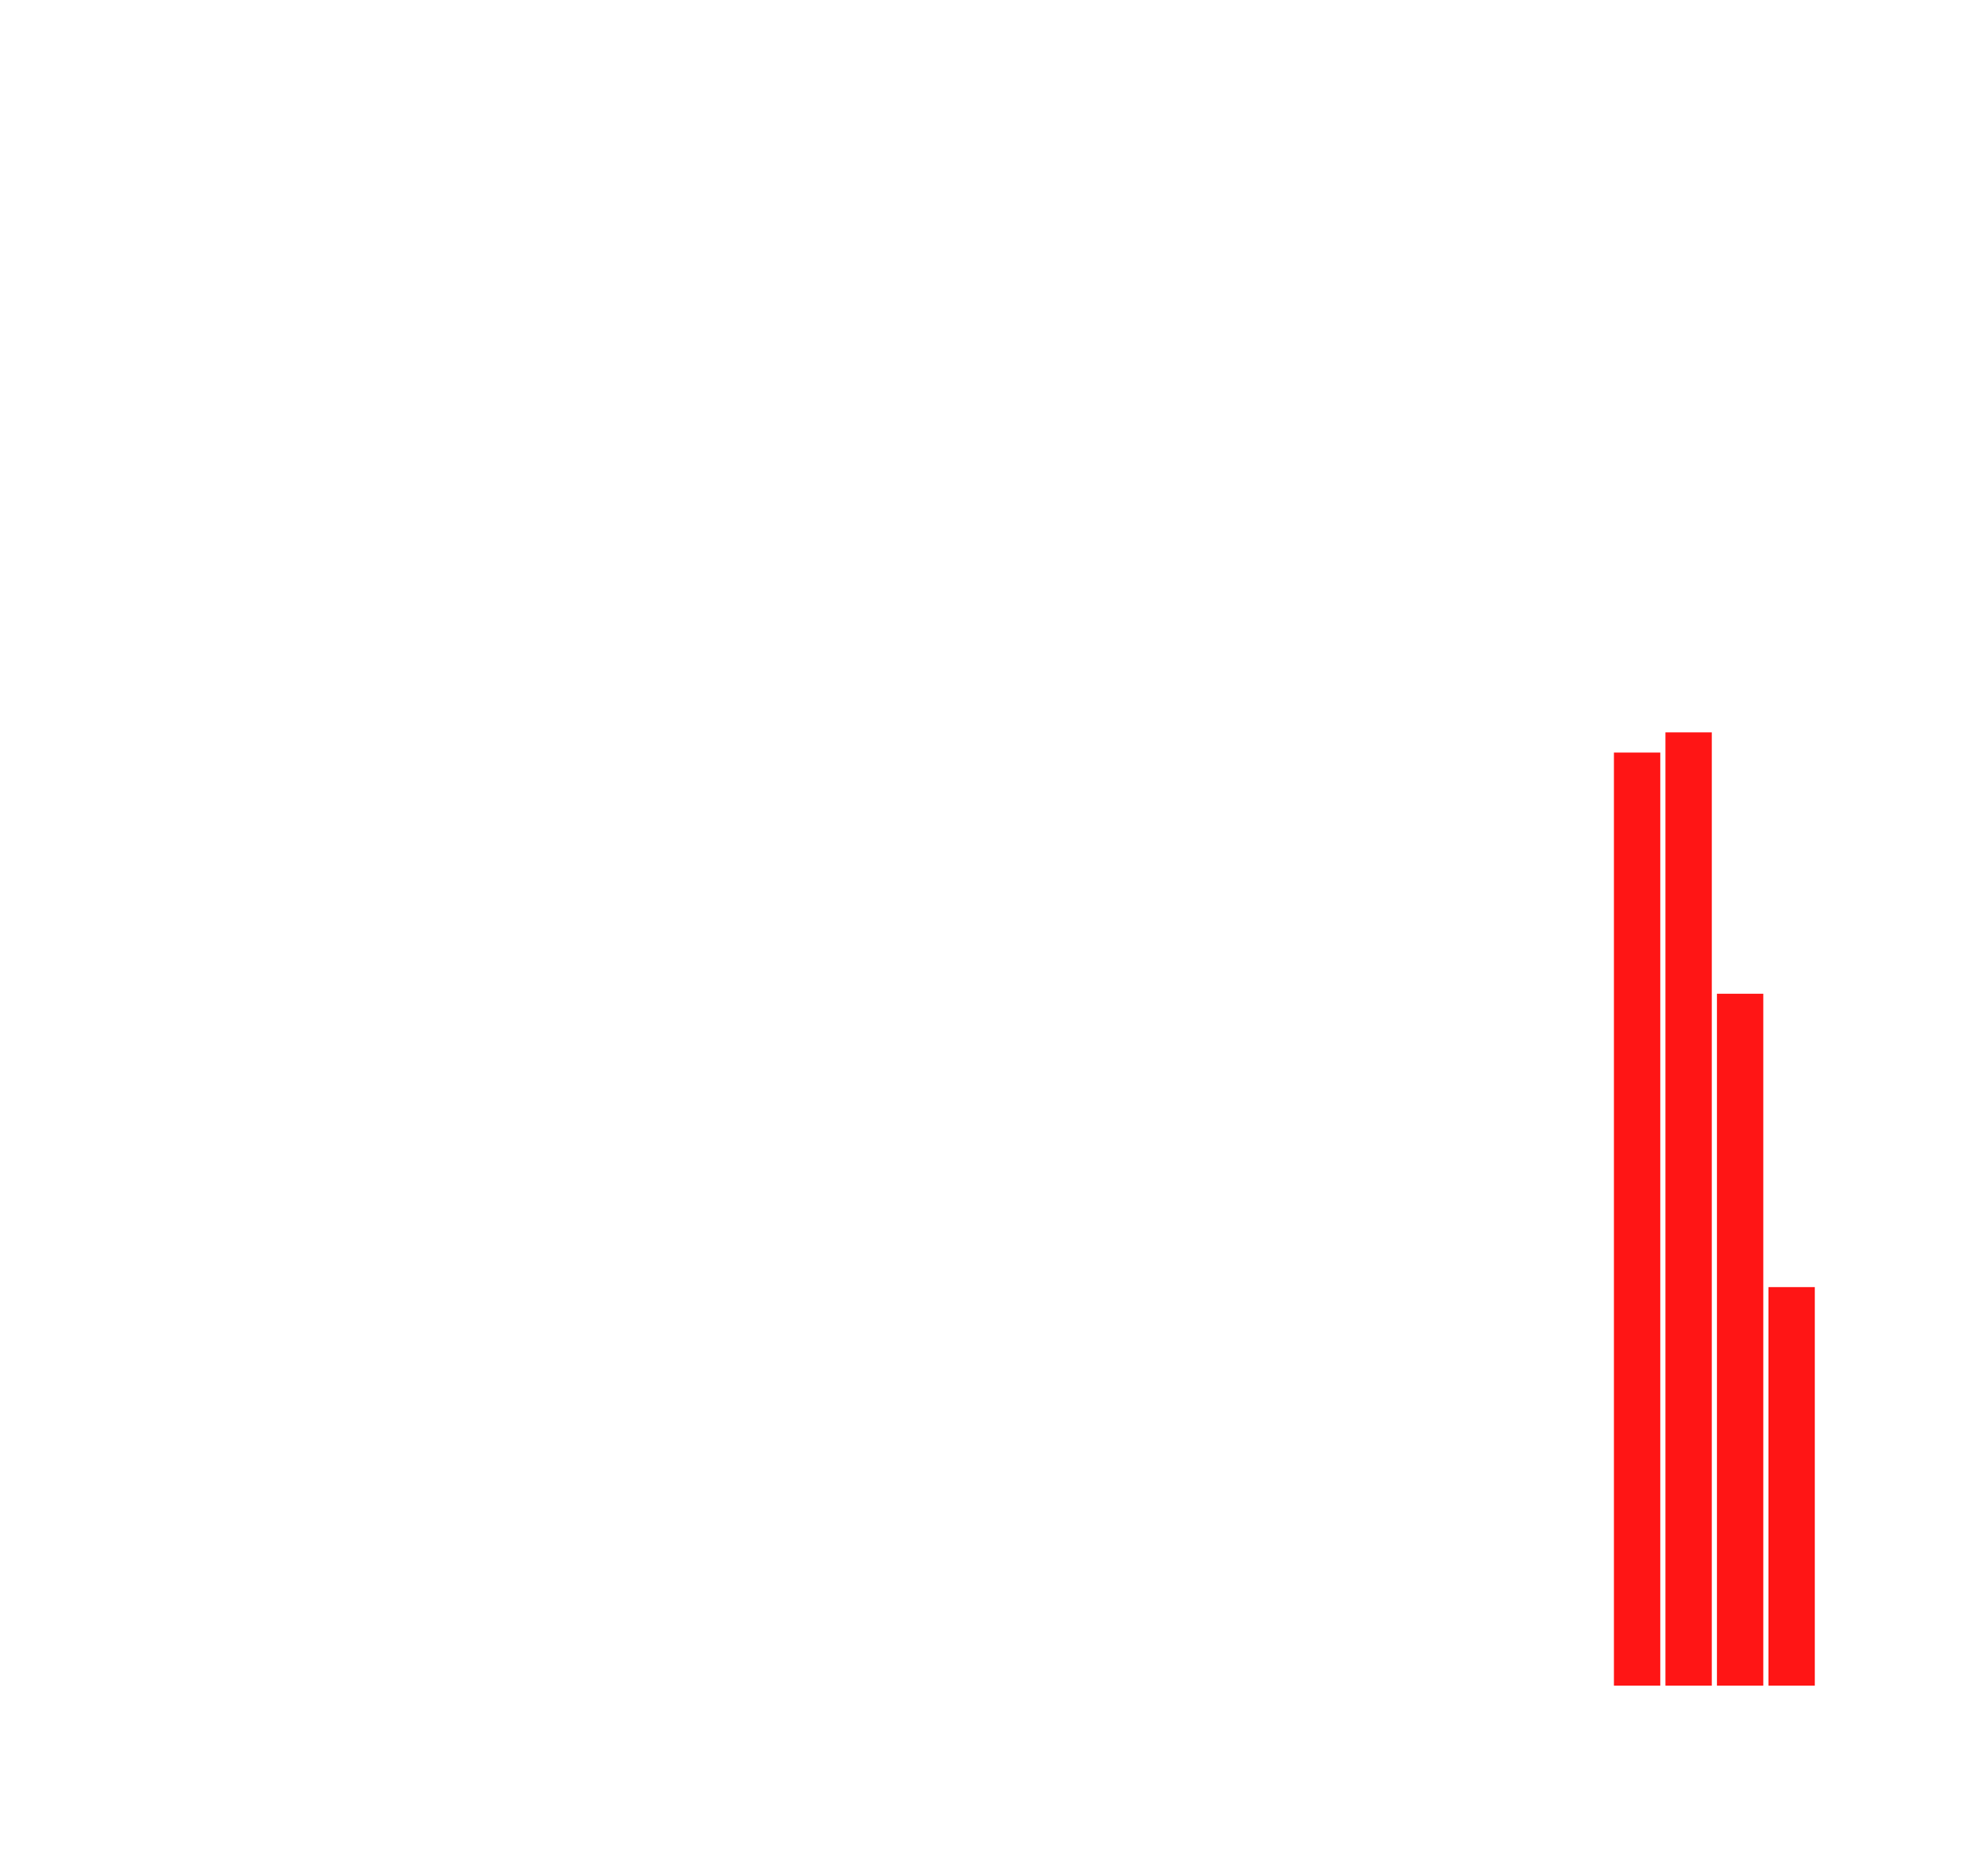 <?xml version="1.0" encoding="utf-8"?>
<!-- Generator: Adobe Illustrator 26.0.3, SVG Export Plug-In . SVG Version: 6.00 Build 0)  -->
<svg version="1.2" baseProfile="tiny" id="g-non-HBCU-mobile-interactions-img" xmlns="http://www.w3.org/2000/svg" xmlns:xlink="http://www.w3.org/1999/xlink"
	 x="0px" y="0px" viewBox="0 0 608.849 574.121" overflow="visible" xml:space="preserve">
<g>
	<g id="recent_00000067919897278136398460000015803906078646294176_">
		<path id="Path-8_00000168805266084965894260000013366640900433284742_" fill="#FF1515" d="M667.907-332.953h19.476v216.228
			h-19.476V-332.953z"/>
		<path id="Path-7_00000120532058722232872930000016769270814098423479_" fill="#FF1515" d="M689.547-337.624h19.476v220.899
			h-19.476V-337.624z"/>
		<path id="Path-6_00000063619112165017724300000003399892347077566603_" fill="#FF1515" d="M711.187-277.064h19.476v160.338
			h-19.476V-277.064z"/>
		<path id="Path-5_00000111149982312461550330000001277578696338028988_" fill="#FF1515" d="M732.827-209.083h19.476v92.358h-19.476
			V-209.083z"/>
		<path id="Path-4_00000060017050949454264910000000644072713493642382_" fill="#FF1515" d="M494.285,230.512h14.197v285.822
			h-14.197V230.512z"/>
		<path id="Path-3_00000176736093012477224340000015236312334800287896_" fill="#FF1515" d="M510.06,224.338h14.197v291.996H510.06
			V224.338z"/>
		<path id="Path-2_00000060710728024049140170000017546462058574783878_" fill="#FF1515" d="M525.834,304.39h14.197v211.943h-14.197
			V304.39z"/>
		<path id="Path-1_00000150813397784986395470000011989847958415531940_" fill="#FF1515" d="M541.608,394.25h14.197v122.083h-14.197
			V394.25z"/>
	</g>
</g>
<style>
#g-non-HBCU-mobile-interactions-img rect, #g-non-HBCU-mobile-interactions-img circle, #g-non-HBCU-mobile-interactions-img path, #g-non-HBCU-mobile-interactions-img line, #g-non-HBCU-mobile-interactions-img polyline, #g-non-HBCU-mobile-interactions-img polygon { vector-effect: non-scaling-stroke; }
</style>
</svg>

